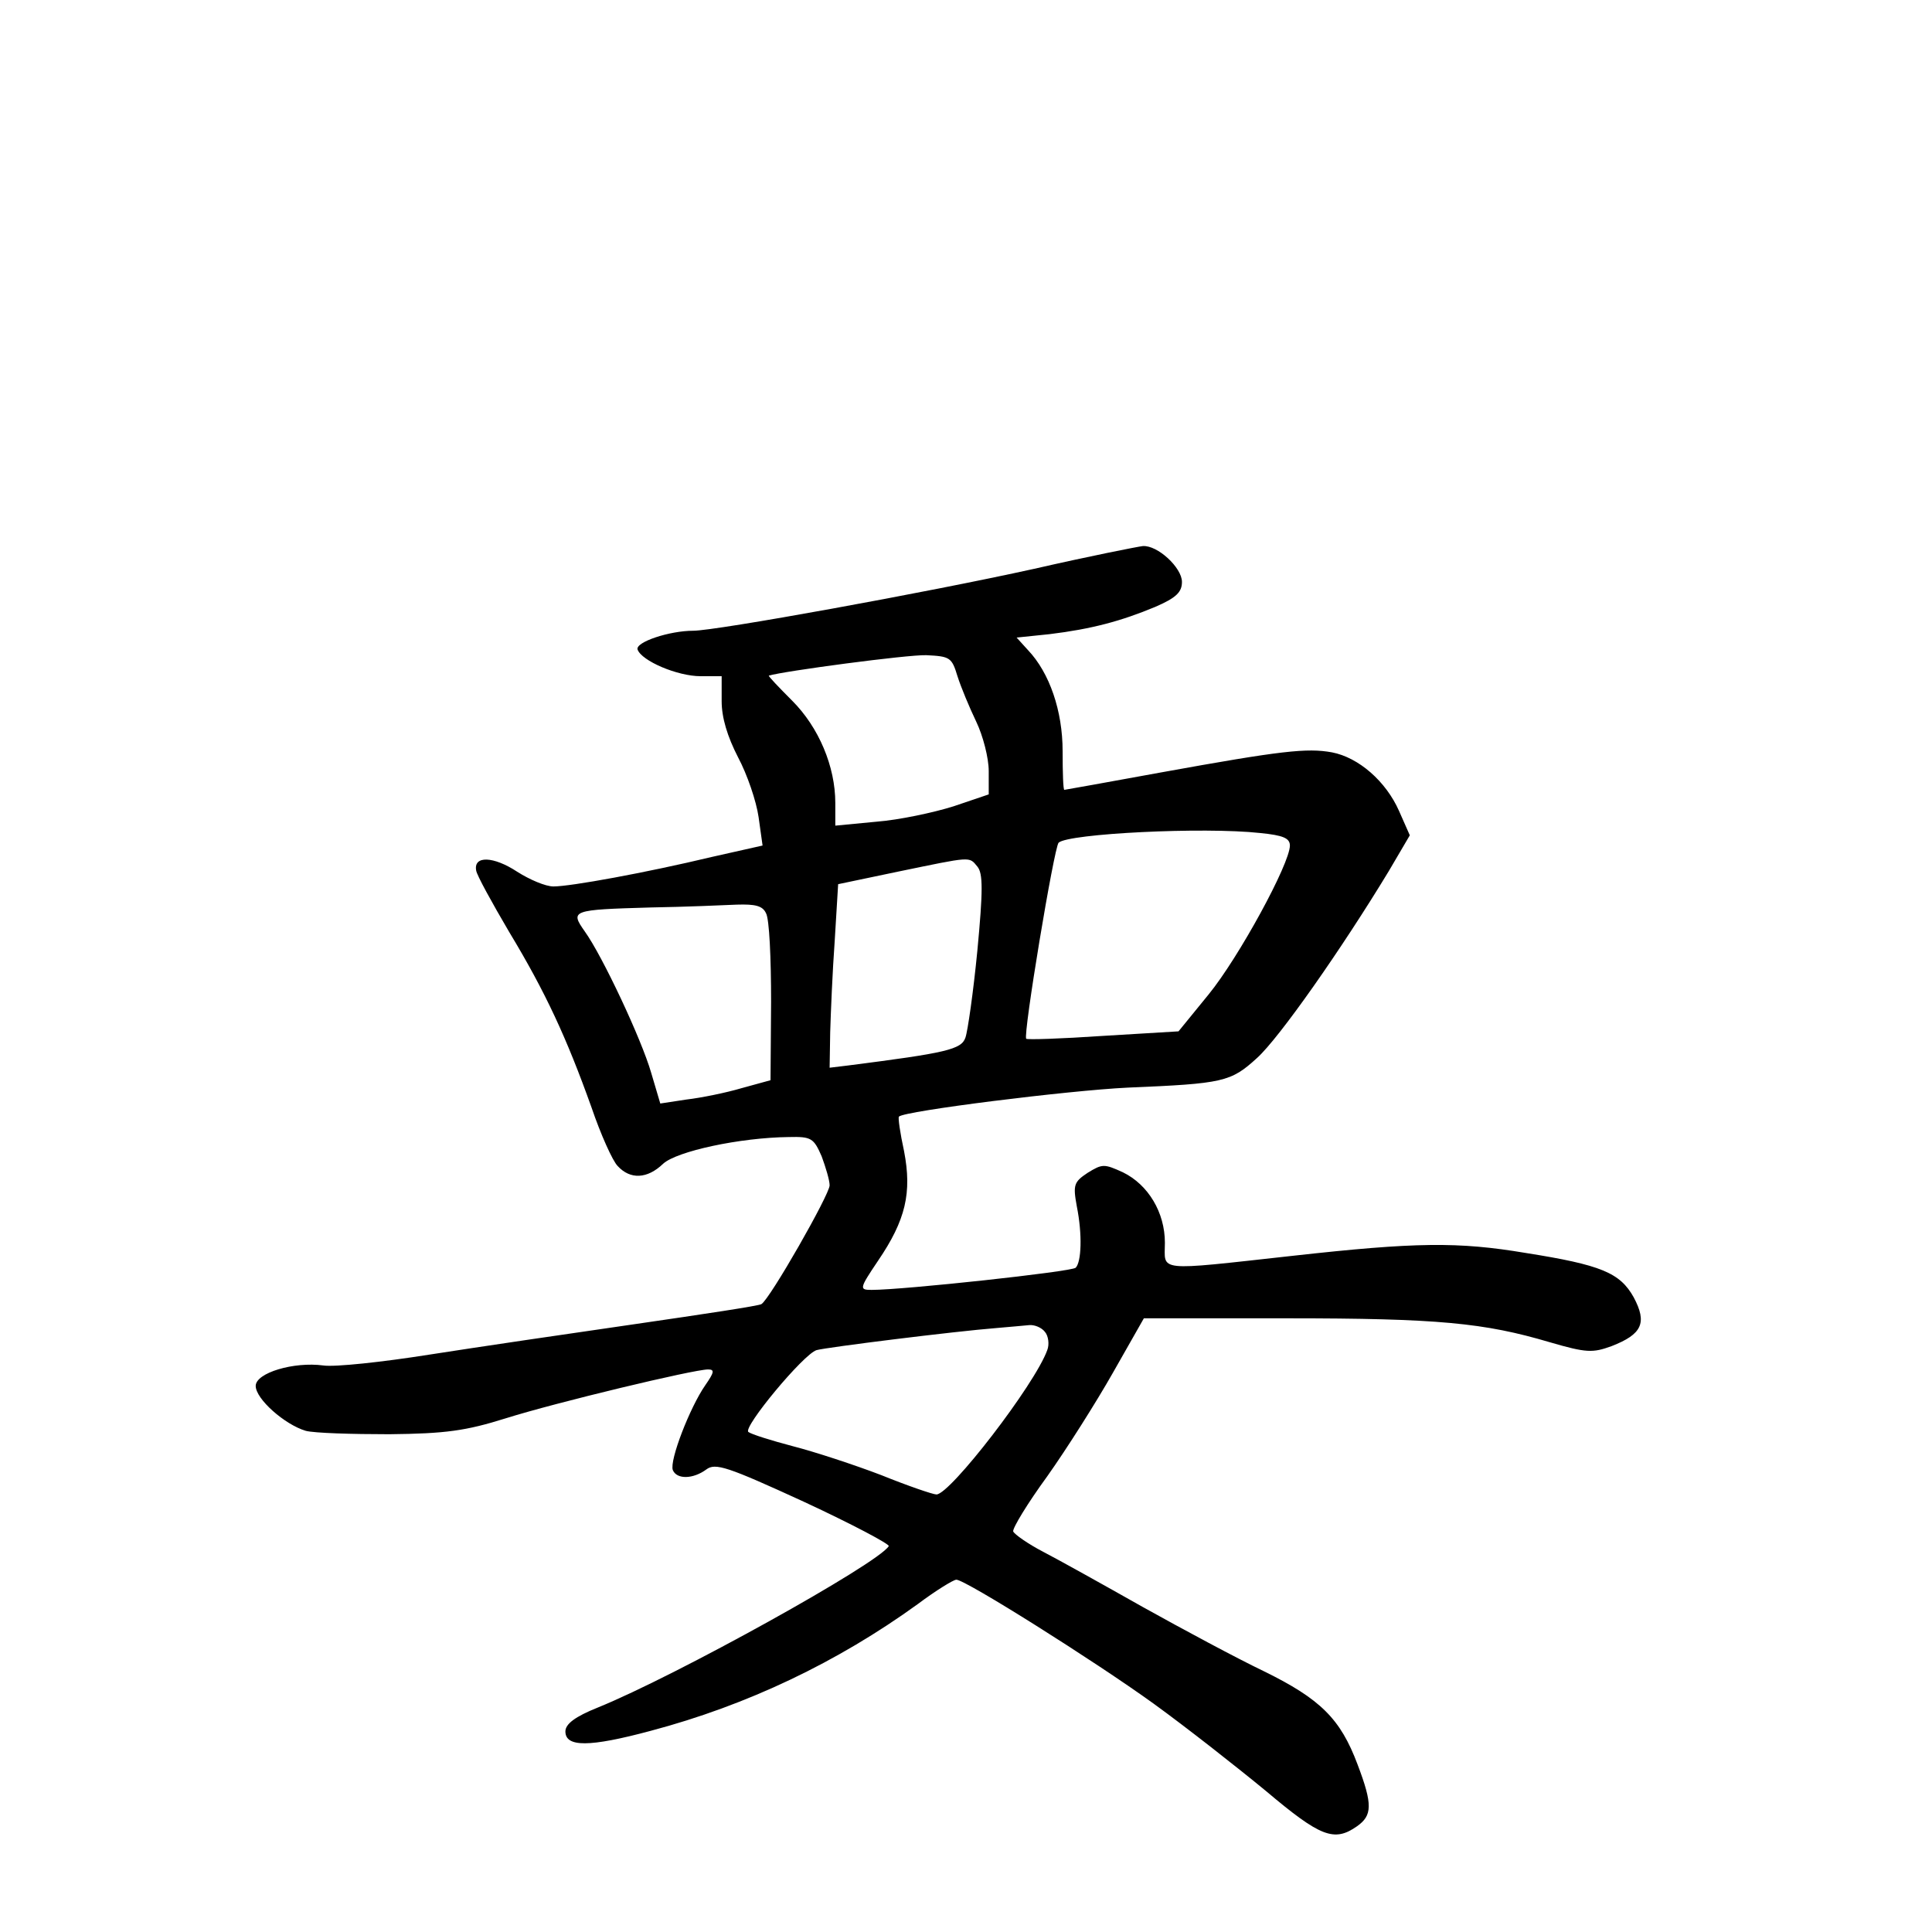 <?xml version="1.0" standalone="no"?>
<!DOCTYPE svg PUBLIC "-//W3C//DTD SVG 20010904//EN"
 "http://www.w3.org/TR/2001/REC-SVG-20010904/DTD/svg10.dtd">
<svg version="1.0" xmlns="http://www.w3.org/2000/svg"
 width="340pt" height="340pt" viewBox="0 0 340 340"
 preserveAspectRatio="xMidYMid meet">
<g transform="translate(0,340) scale(0.1,-0.1)"
fill="#000000" stroke="none">
<path d="M1820 2399 c-190 -42 -560 -109 -600 -109 -42 0 -102 -20 -98 -33 7
-20 70 -47 111 -47 l37 0 0 -44 c0 -29 10 -62 29 -99 16 -30 32 -77 36 -105
l7 -50 -89 -20 c-117 -28 -249 -52 -279 -52 -14 0 -42 12 -64 26 -41 27 -77
29 -72 2 1 -8 28 -57 58 -108 64 -106 101 -186 145 -309 16 -47 37 -94 46
-103 22 -24 52 -23 80 4 24 22 135 46 221 47 40 1 44 -2 58 -34 7 -19 14 -42
14 -51 0 -16 -105 -200 -120 -209 -4 -3 -104 -18 -221 -35 -118 -17 -281 -41
-364 -54 -82 -13 -166 -22 -186 -19 -52 7 -119 -13 -119 -36 0 -23 51 -68 88
-79 15 -4 81 -6 147 -6 99 1 135 6 205 28 89 28 331 86 356 86 12 0 11 -5 -5
-28 -27 -39 -63 -132 -57 -149 7 -17 36 -16 59 1 16 12 37 5 172 -57 84 -39
152 -75 149 -78 -19 -31 -374 -228 -512 -284 -40 -16 -57 -29 -57 -42 0 -28
42 -28 150 1 170 45 329 121 470 223 32 24 63 43 68 43 16 0 243 -143 347
-218 58 -42 147 -112 198 -154 96 -81 120 -90 160 -62 27 19 28 38 1 109 -30
80 -65 115 -165 164 -48 23 -143 74 -213 113 -69 39 -148 83 -175 97 -27 14
-51 31 -53 36 -1 6 25 49 60 97 34 48 86 130 116 183 l54 95 251 0 c267 0 348
-8 463 -42 65 -19 76 -19 109 -7 54 21 63 41 39 86 -24 43 -57 57 -190 78
-119 20 -194 19 -410 -5 -244 -27 -225 -28 -225 23 0 53 -29 102 -74 124 -33
15 -36 15 -62 -1 -24 -16 -26 -21 -19 -59 10 -50 8 -98 -2 -108 -7 -7 -303
-39 -359 -39 -22 0 -22 2 11 51 49 72 60 120 46 193 -7 32 -11 60 -9 61 10 10
298 46 403 51 168 7 181 10 227 52 39 35 149 192 232 329 l37 63 -19 43 c-23
52 -71 94 -118 103 -44 8 -89 3 -299 -35 -93 -17 -171 -31 -172 -31 -2 0 -3
30 -3 68 0 71 -23 138 -61 178 l-20 22 58 6 c74 9 126 23 186 48 37 16 47 26
47 44 0 25 -43 65 -69 63 -9 -1 -95 -18 -191 -40z m-135 -189 c6 -19 21 -55
33 -80 12 -25 22 -64 22 -87 l0 -41 -62 -21 c-35 -11 -96 -24 -135 -27 l-73
-7 0 40 c0 64 -29 133 -76 180 -24 24 -42 43 -41 44 26 8 244 37 277 36 42 -2
45 -4 55 -37z m533 -276 c40 -4 52 -9 52 -22 0 -32 -90 -197 -143 -262 l-53
-65 -133 -8 c-73 -5 -134 -7 -135 -5 -6 6 49 337 57 345 17 16 255 28 355 17z
m-498 -59 c10 -12 10 -42 0 -148 -7 -72 -17 -142 -21 -153 -7 -21 -34 -27
-206 -49 l-33 -4 1 62 c1 34 4 107 8 162 l6 99 105 22 c131 27 125 27 140 9z
m-372 -82 c6 -10 9 -80 9 -156 l-1 -138 -51 -14 c-27 -8 -71 -17 -97 -20 l-46
-7 -16 54 c-17 59 -86 206 -117 249 -26 37 -23 38 116 42 61 1 129 4 152 5 32
1 45 -2 51 -15z m491 -737 c6 -7 8 -22 4 -32 -22 -61 -171 -254 -195 -254 -6
0 -50 15 -97 34 -47 18 -117 41 -156 51 -38 10 -73 21 -78 25 -10 8 97 137
120 144 18 5 242 33 318 39 22 2 47 4 56 5 9 1 22 -4 28 -12z"/>
</g>
</svg>
